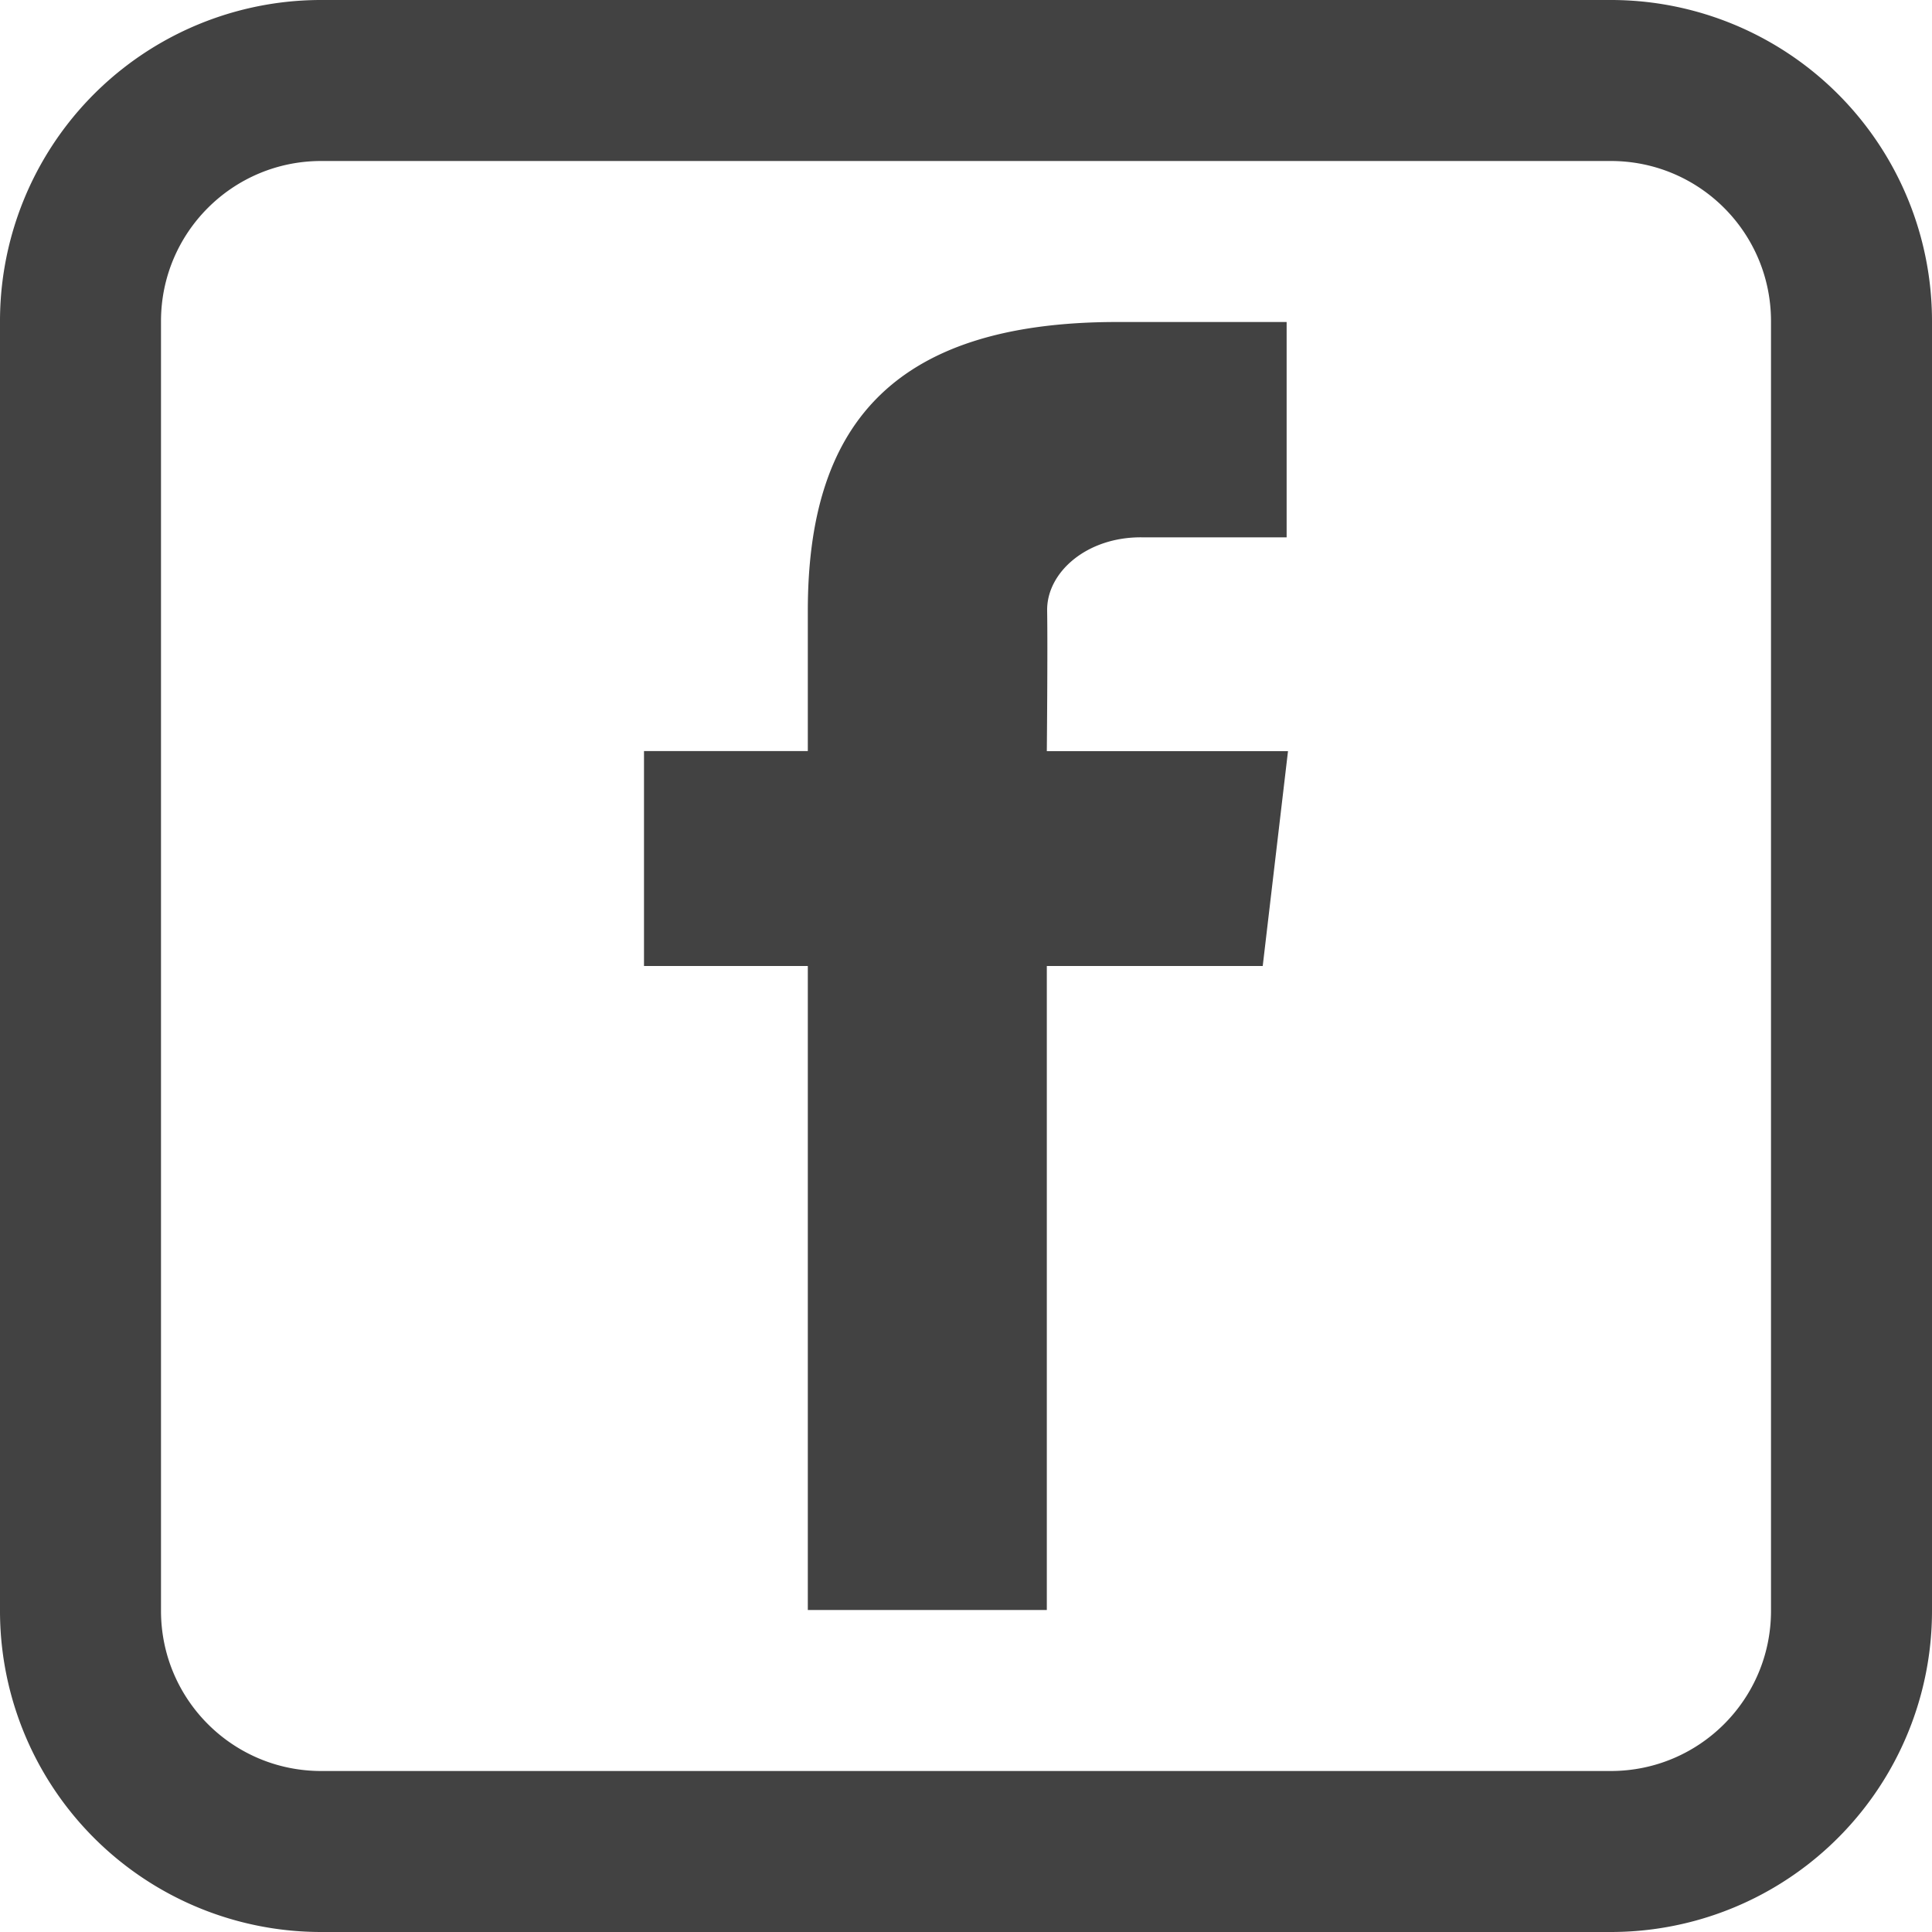 <svg xmlns="http://www.w3.org/2000/svg" width="24" height="24" viewBox="0 0 24 24">
    <path fill="#424242" fill-rule="nonzero" d="M3.99 2C2.89 2 2 2.89 2 3.99v16.02c0 1.1.89 1.99 1.99 1.99h16.02c1.1 0 1.99-.89 1.99-1.99V3.99C22 2.89 21.11 2 20.01 2H3.99zm0-2h16.02A3.989 3.989 0 0 1 24 3.99v16.02A3.989 3.989 0 0 1 20.01 24H3.99A3.989 3.989 0 0 1 0 20.01V3.99A3.989 3.989 0 0 1 3.99 0zm6.045 20v-8H8V9.33h2.035V7.587c0-2.25 1-3.587 3.844-3.587h2.104v2.675h-1.795c-.688-.008-1.188.436-1.18.912.008.476-.004 1.744-.004 1.744H16L15.686 12h-2.682V20h-2.97z"/>
</svg>
